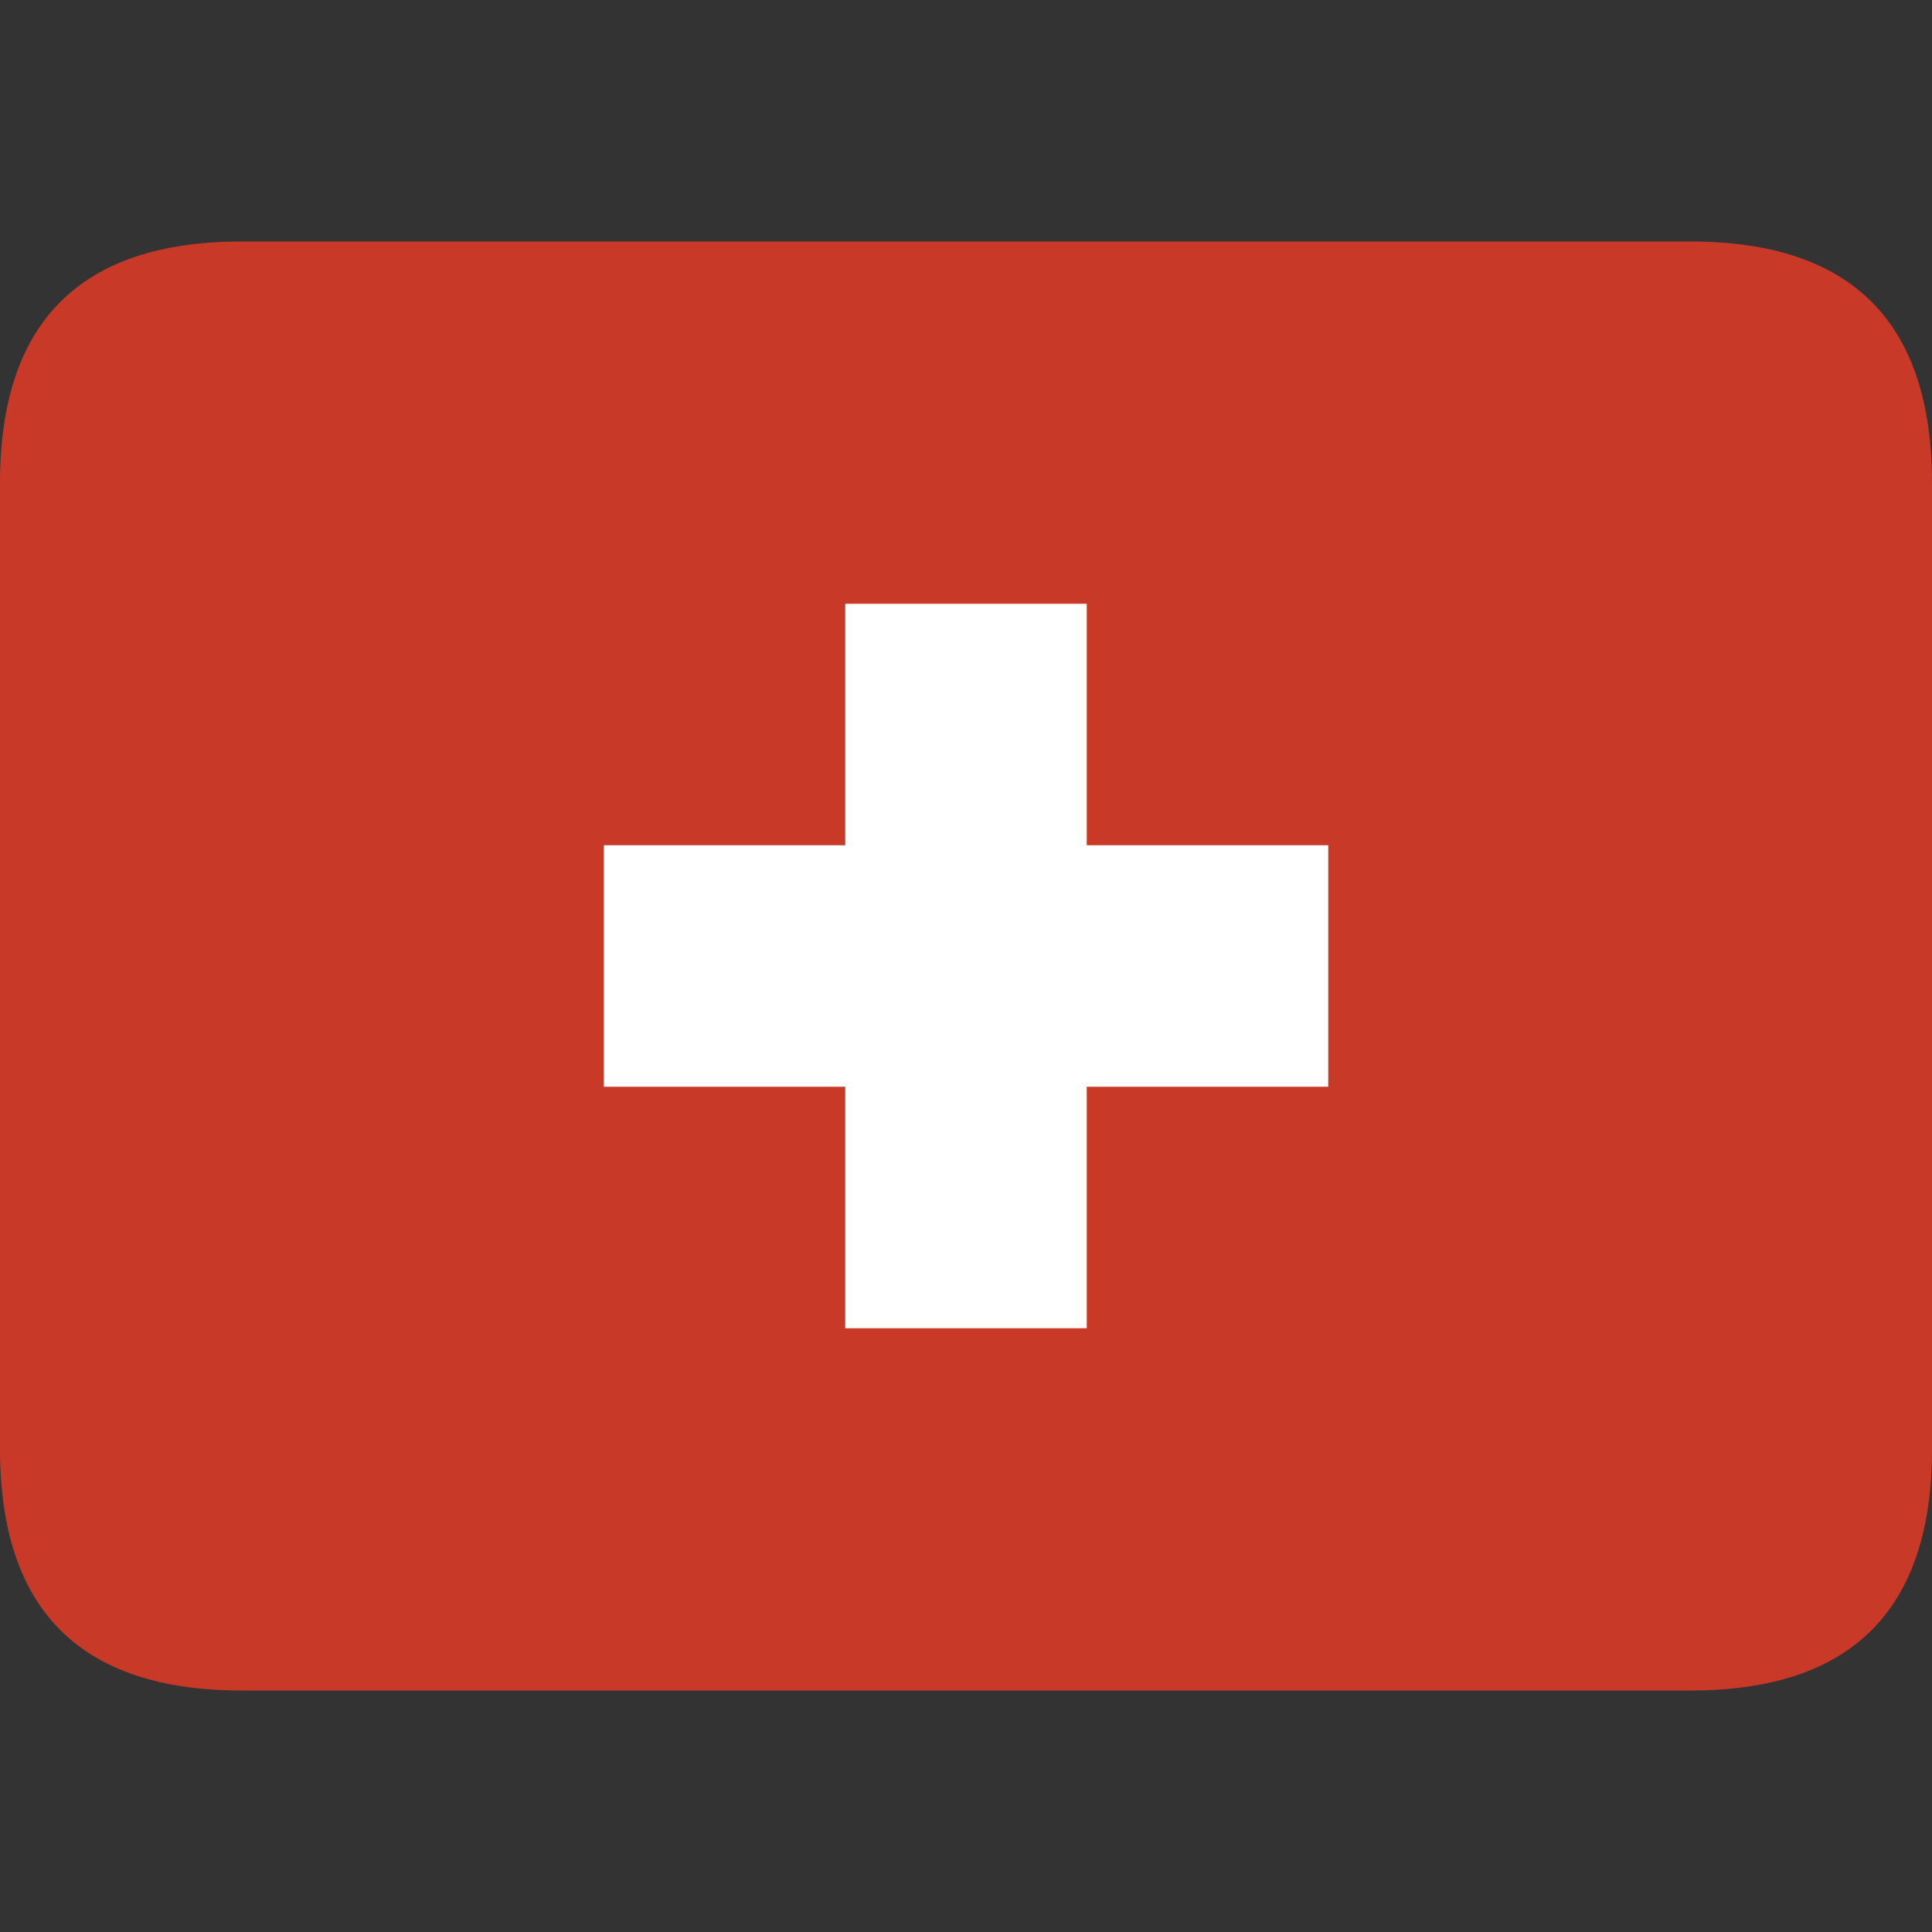 <svg xmlns='http://www.w3.org/2000/svg' height='24' viewBox='0 0 24 24' width='24'>
    <rect x="0" y="0" width="24" height="24" fill="#333333" stroke="none"/>
    <path
        d='M3 3 h18 q3 0 3 3 v12 q0 3 -3 3 h-18 q-3 0 -3 -3 v-12 q0 -3 3 -3'
        fill='#c93927' />

    <path
        d='M10.5 7.5 h3 v3 h3 v3 h-3 v3 h-3 v-3 h-3 v-3 h3'
        fill='#ffffff' />
</svg>